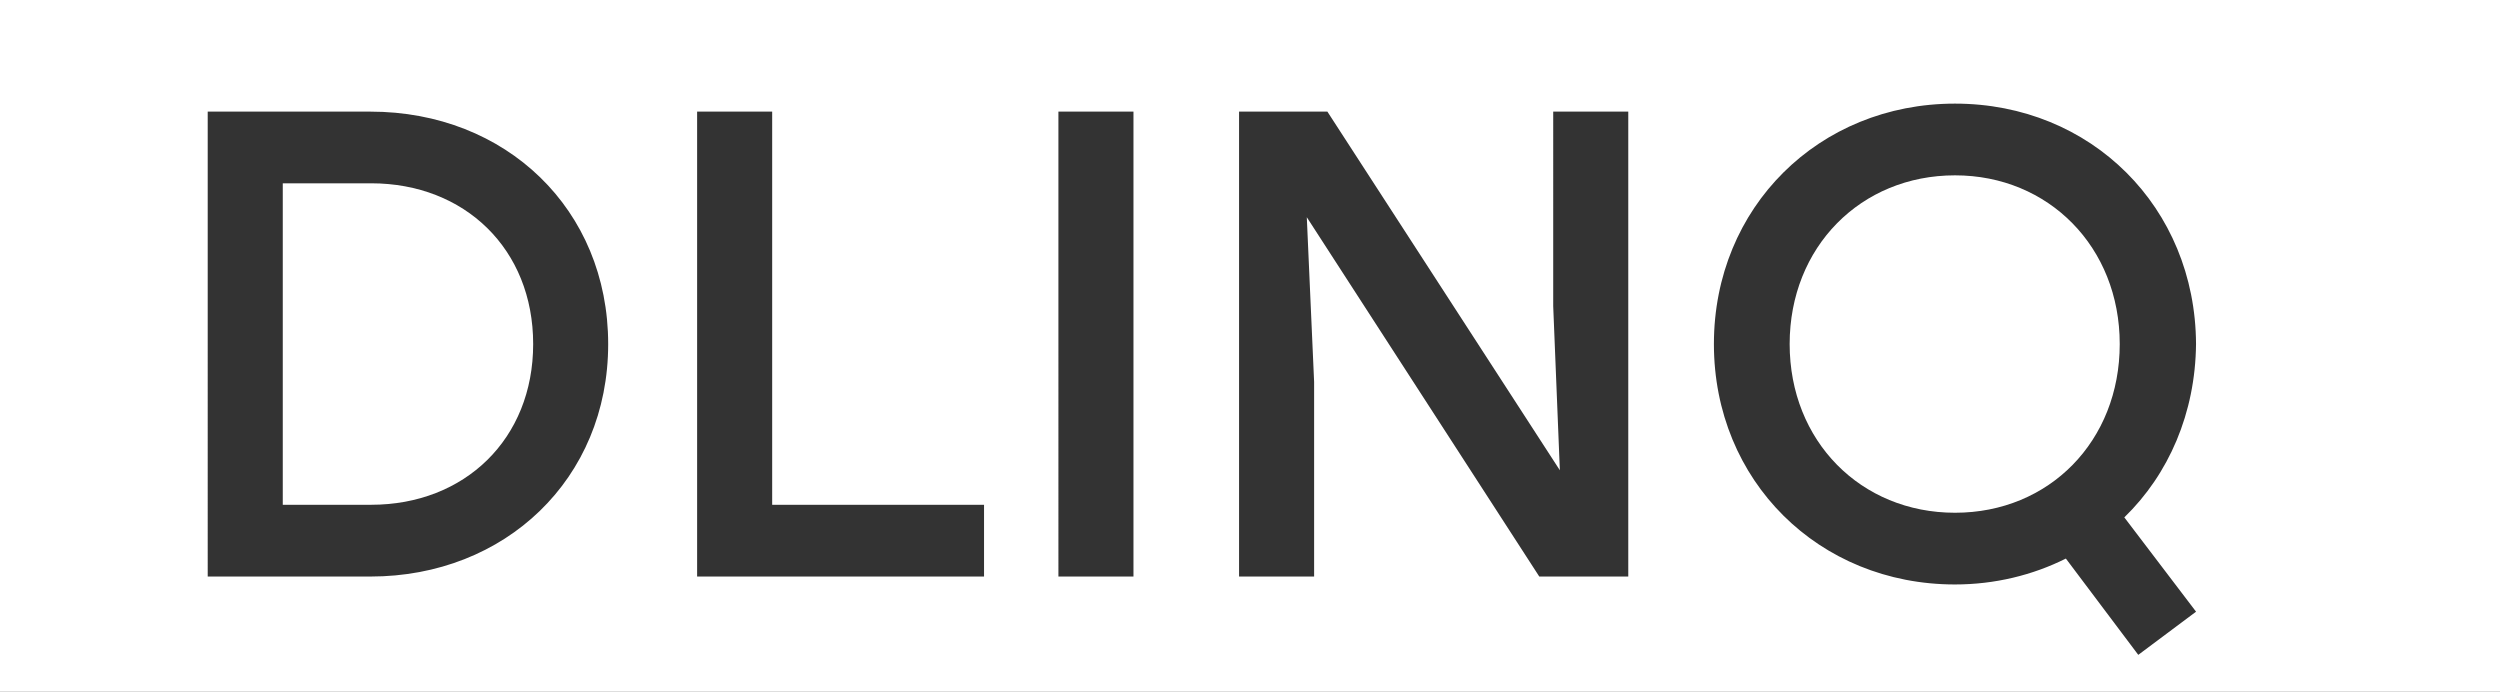 <?xml version="1.0" encoding="UTF-8"?><svg id="Layer_2" xmlns="http://www.w3.org/2000/svg" viewBox="0 0 583.87 161.57"><rect x="0" y="0" width="583.87" height="161.57" fill="#333333" stroke="none"/><defs><style>.cls-1{fill:#fff;stroke-width:0px;}</style></defs><g id="Layer_1-2"><path class="cls-1" d="m86.67,42.82h-20.63v75.07h20.63c21.87,0,37.85-15.36,37.85-37.54s-15.98-37.54-37.85-37.54Z"/><path class="cls-1" d="m0,0v161.57h583.87V0H0Zm86.51,134.64h-38V26.07h38c31.64,0,55.53,22.8,55.53,54.29s-24.04,54.29-55.53,54.29Zm143.31,0h-67.01V26.07h17.53v91.82h49.48v16.75Zm34.9,0h-17.53V26.07h17.53v108.57Zm115.55,0h-20.78l-54.29-83.91,1.71,38.47v45.45h-17.53V26.07h20.63l54.29,83.76-1.55-38.31V26.07h17.53v108.57Zm132.61,8.22l-13.49,10.08-16.91-22.49c-7.76,3.88-16.6,6.05-25.9,6.05-31.8,0-56.3-24.2-56.3-56.15s24.51-56.15,56.3-56.15,56.15,24.2,56.3,56.15c-.16,16.13-6.36,30.4-16.75,40.48l16.75,22.02Z"/><path class="cls-1" d="m456.59,40.95c-22.02,0-38.62,16.75-38.62,39.4s16.6,39.4,38.62,39.4,38.47-16.75,38.47-39.4-16.6-39.4-38.47-39.4Z"/></g></svg>